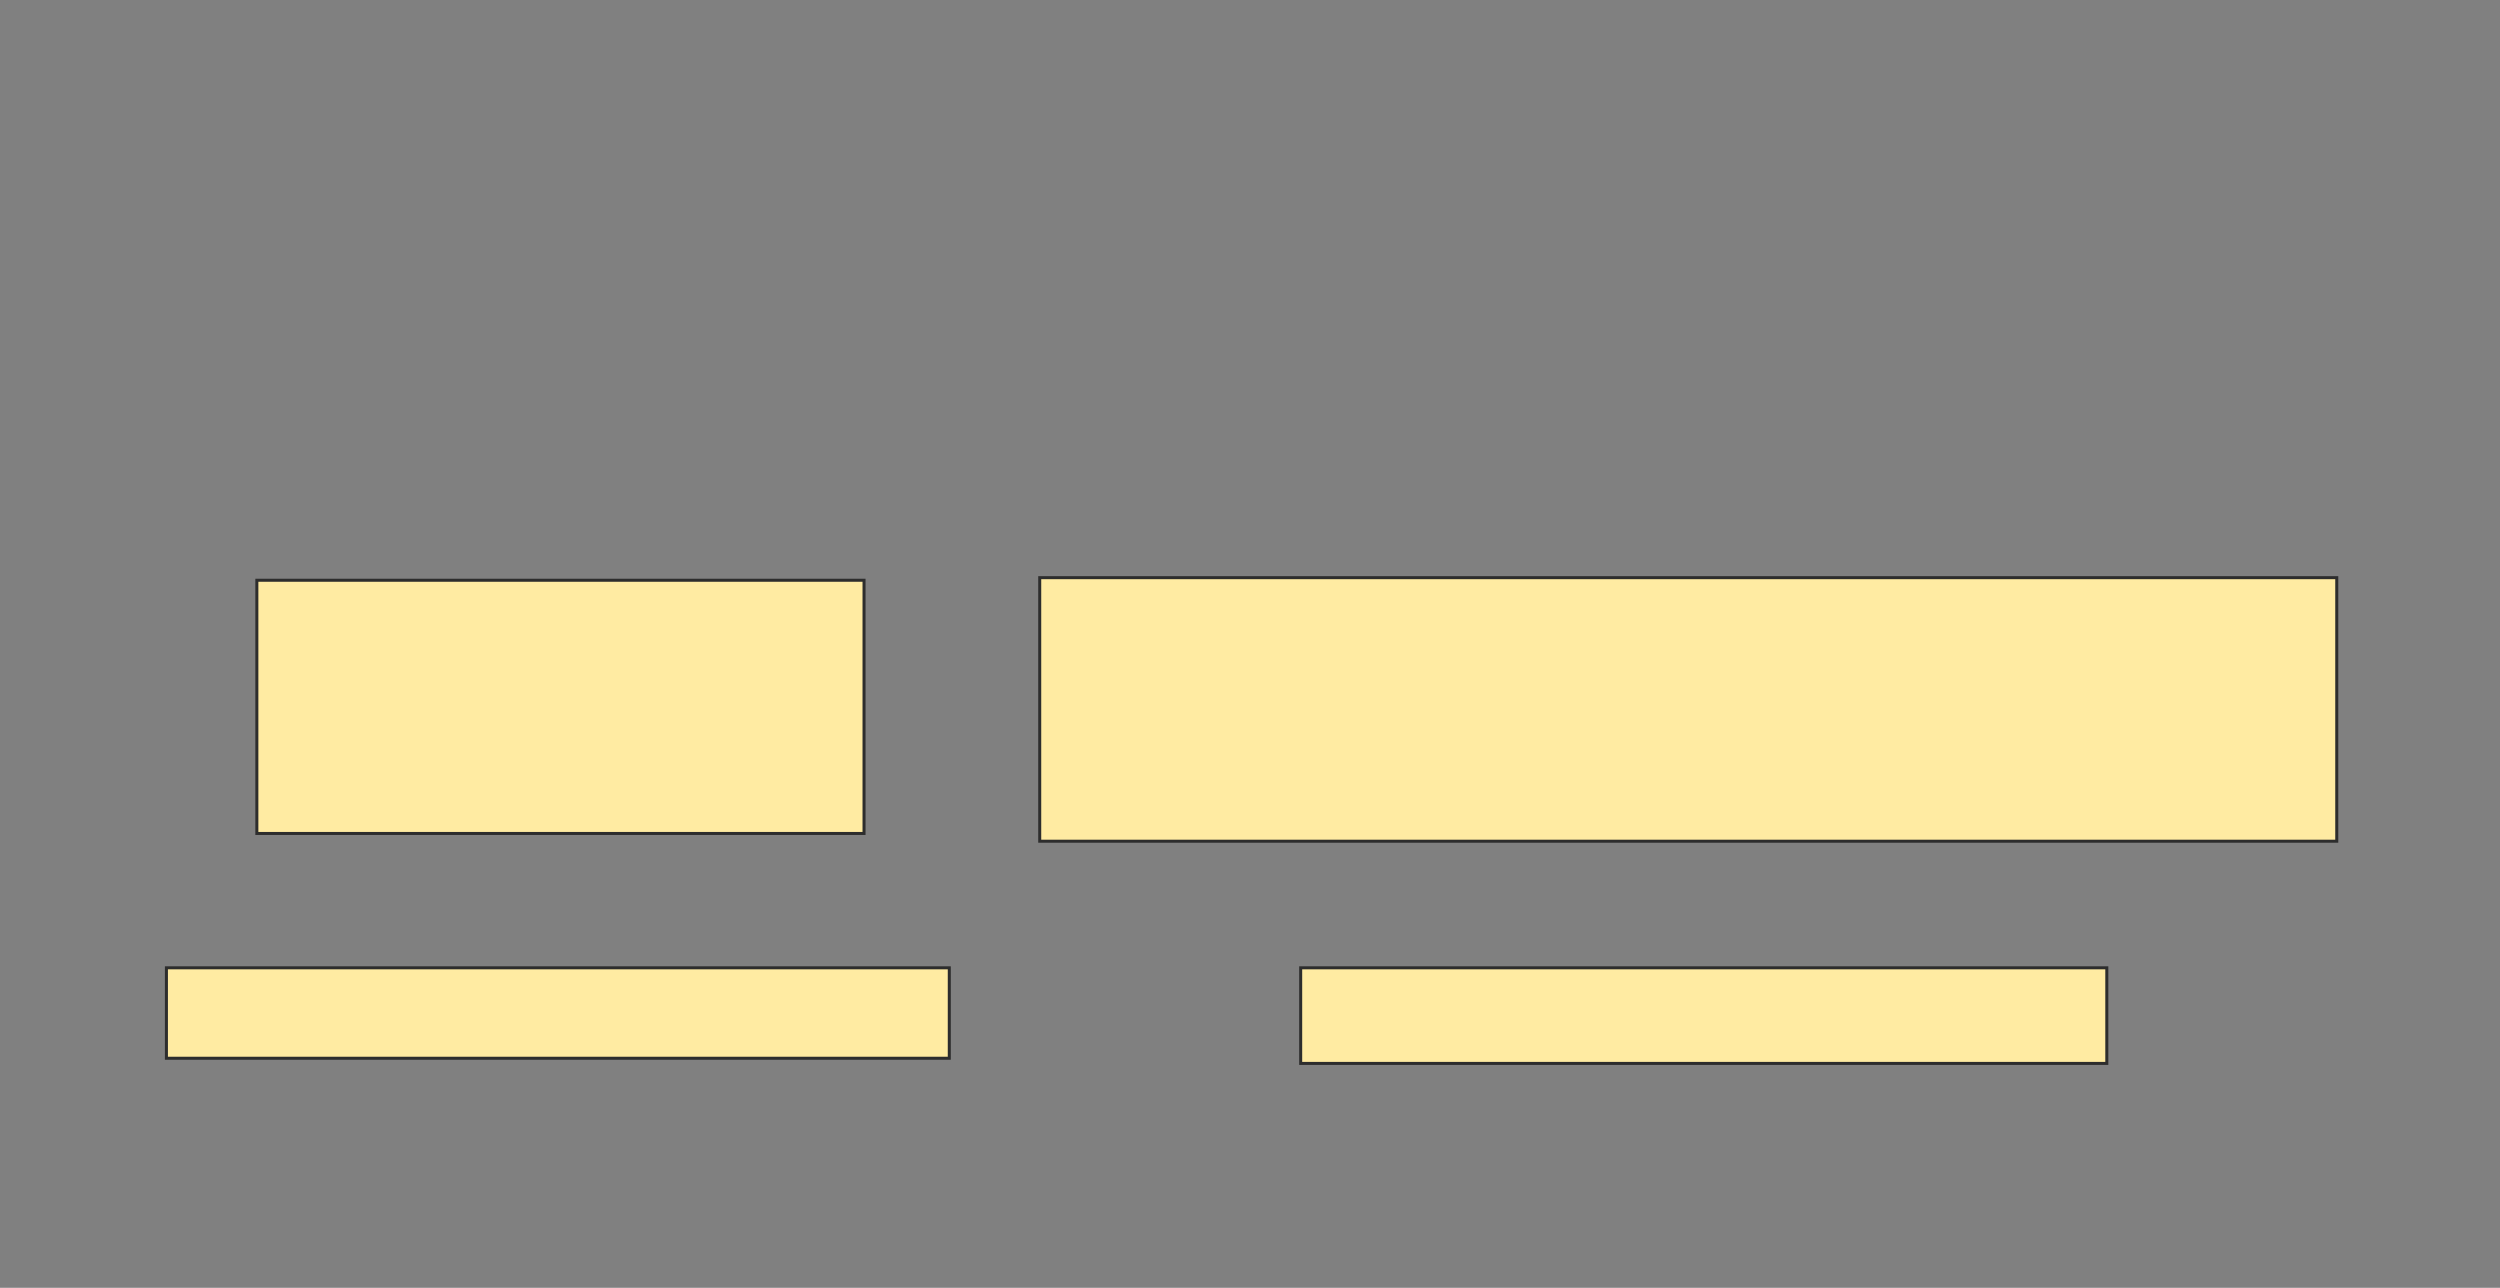 <svg xmlns="http://www.w3.org/2000/svg" width="827" height="426">
 <rect width="100%" height="100%" fill="#808080" stroke="none"/>
 <!-- Created with Image Occlusion Enhanced -->
 <g>
  <title>Labels</title>
 </g>
 <g>
  <title>Masks</title>
  <rect id="0c4317ef2b5b464284572259c4bd3aab-oa-1" height="29.915" width="258.974" y="320.154" x="55.051" stroke="#2D2D2D" fill="#FFEBA2"/>
  <rect id="0c4317ef2b5b464284572259c4bd3aab-oa-2" height="31.624" width="266.667" y="320.154" x="430.265" stroke="#2D2D2D" fill="#FFEBA2"/>
  <g id="0c4317ef2b5b464284572259c4bd3aab-oa-3">
   <rect height="83.761" width="200.855" y="191.949" x="84.966" stroke="#2D2D2D" fill="#FFEBA2"/>
   <rect height="87.179" width="429.06" y="191.094" x="343.94" stroke="#2D2D2D" fill="#FFEBA2"/>
  </g>
 </g>
</svg>